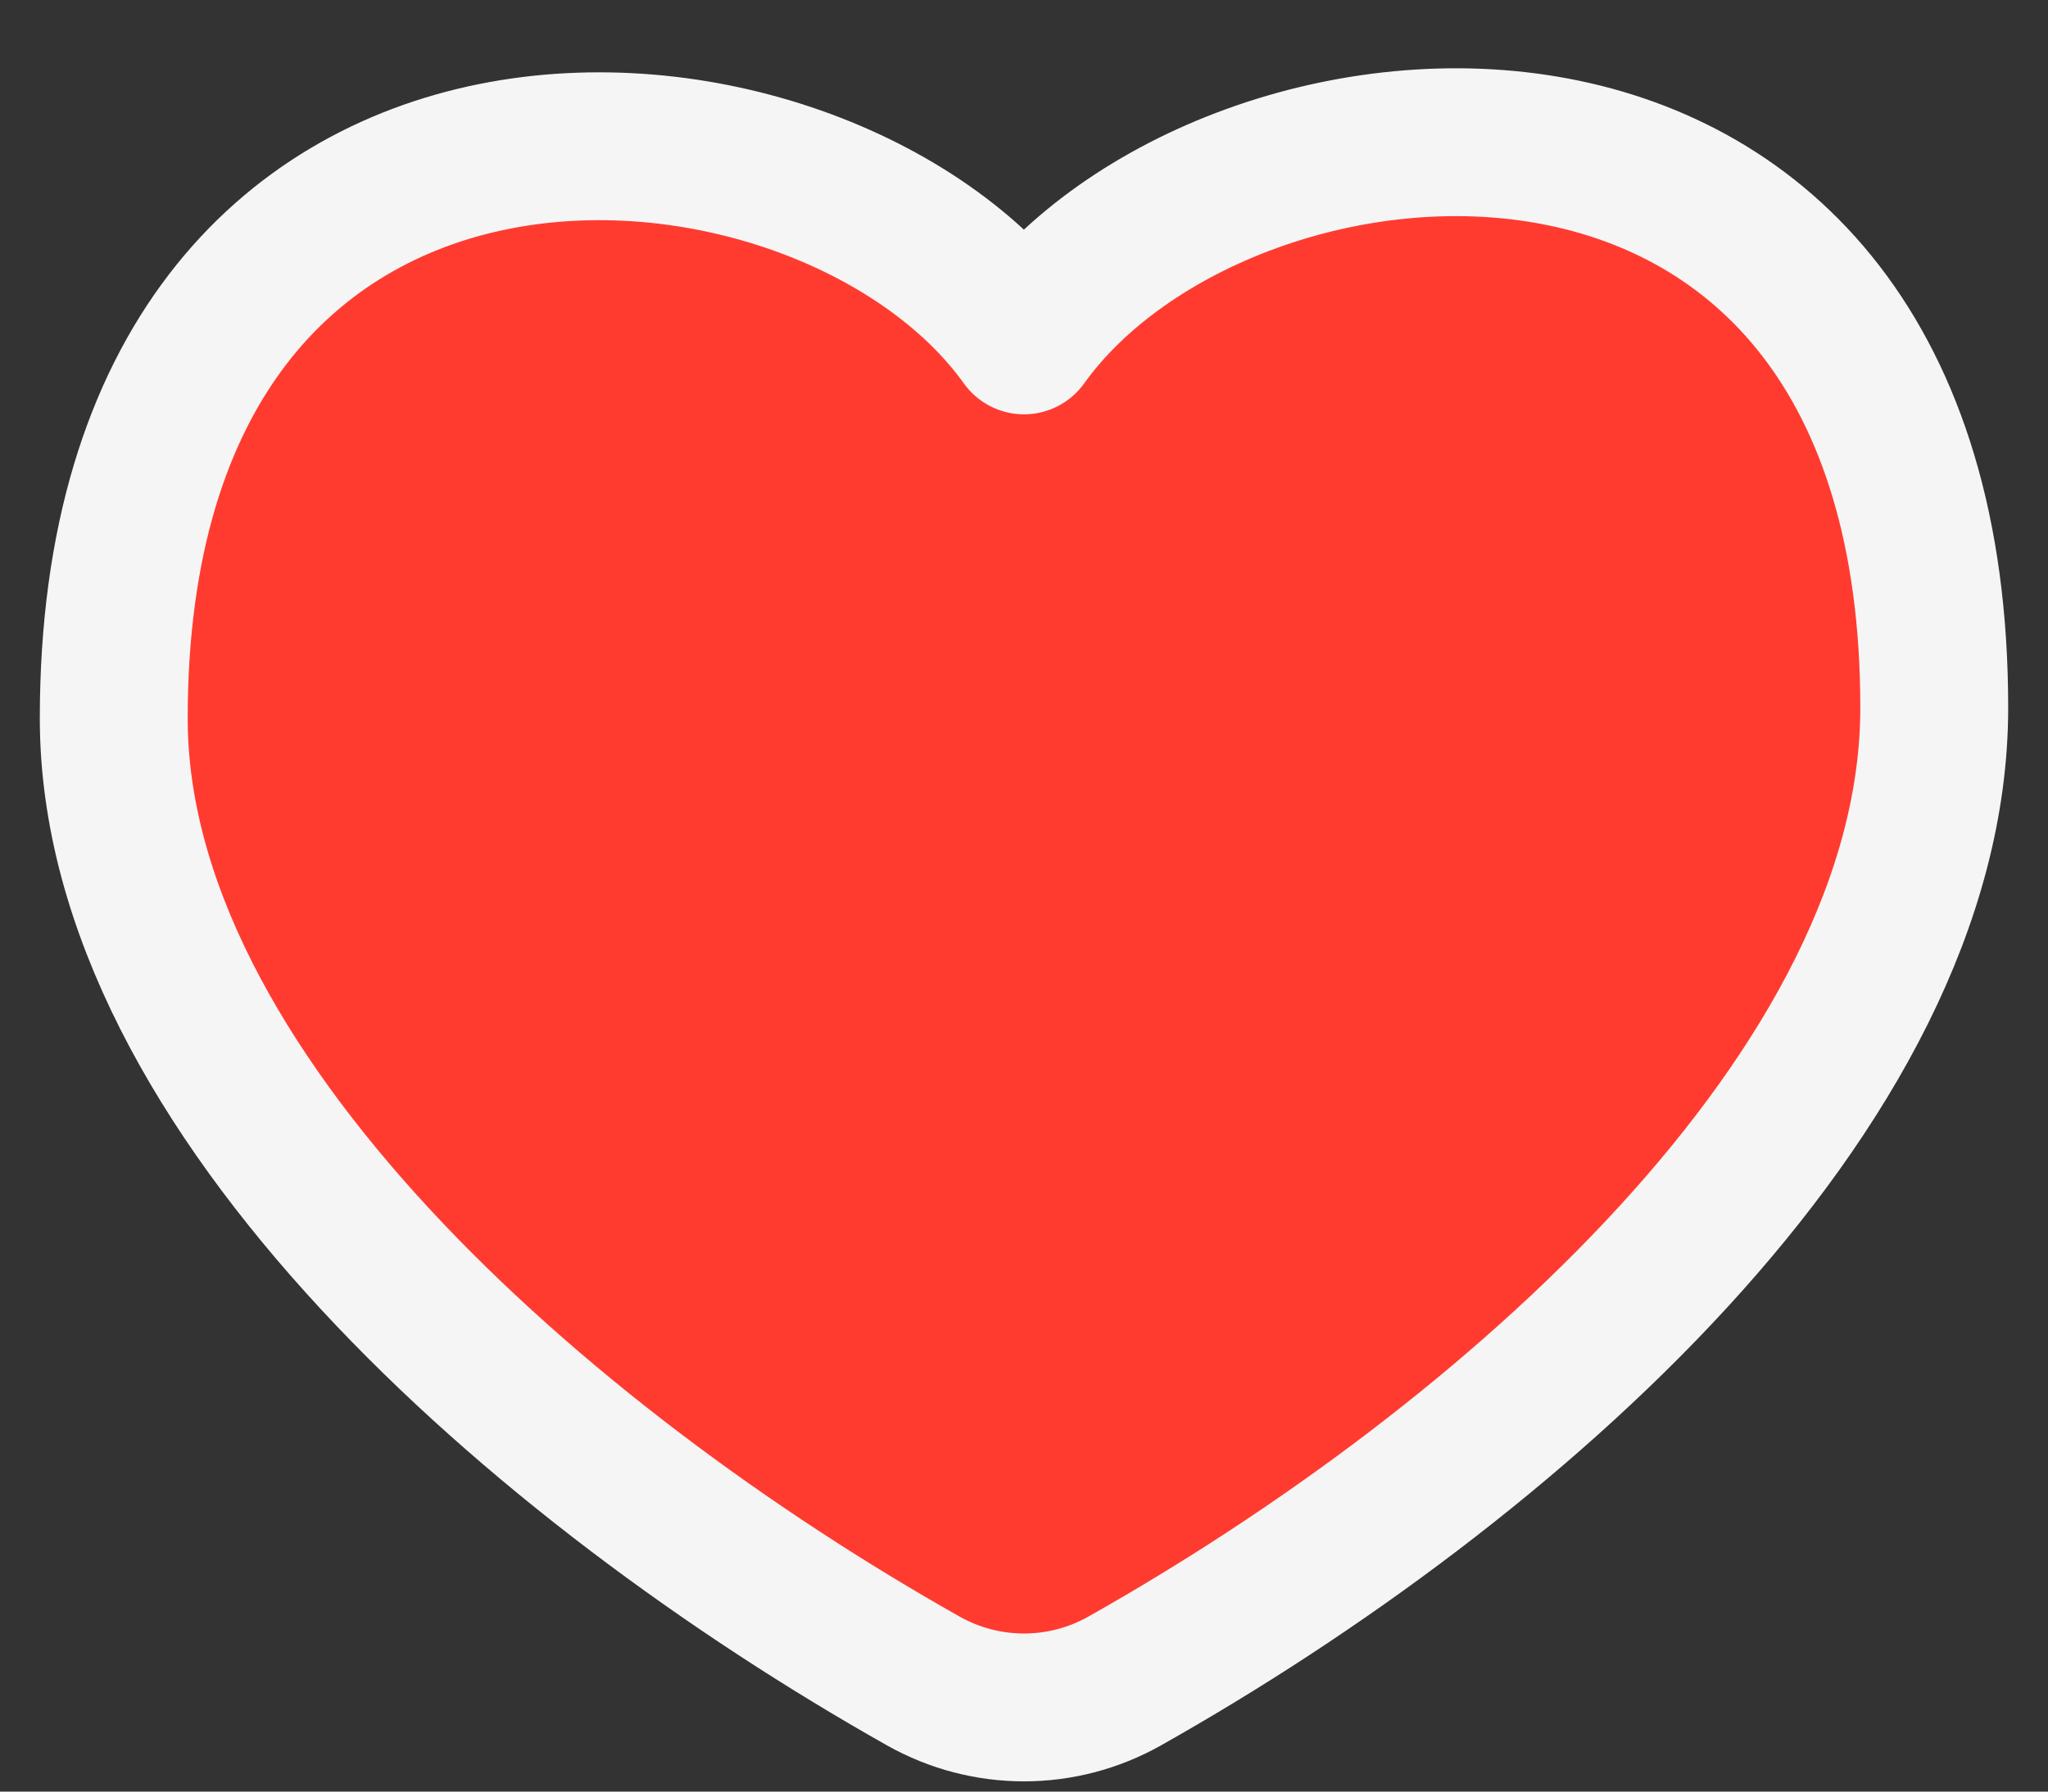 <svg width="24" height="21" viewBox="0 0 24 21" fill="none" xmlns="http://www.w3.org/2000/svg">
<rect x="0" y="0" width="24" height="21" fill="#333333" stroke="none"/>
<path d="M1.333 8.421C1.333 12.797 6.331 17.172 10.819 19.703C11.553 20.117 12.447 20.117 13.181 19.703C17.669 17.172 22.667 12.786 22.667 8.295C22.667 -0.044 14.37 0.678 12 3.99C9.63 0.678 1.333 0.082 1.333 8.421Z" fill="#FF3B30" stroke="#F5F5F5" stroke-width="1.733" stroke-linecap="round" stroke-linejoin="round"/>
</svg>
